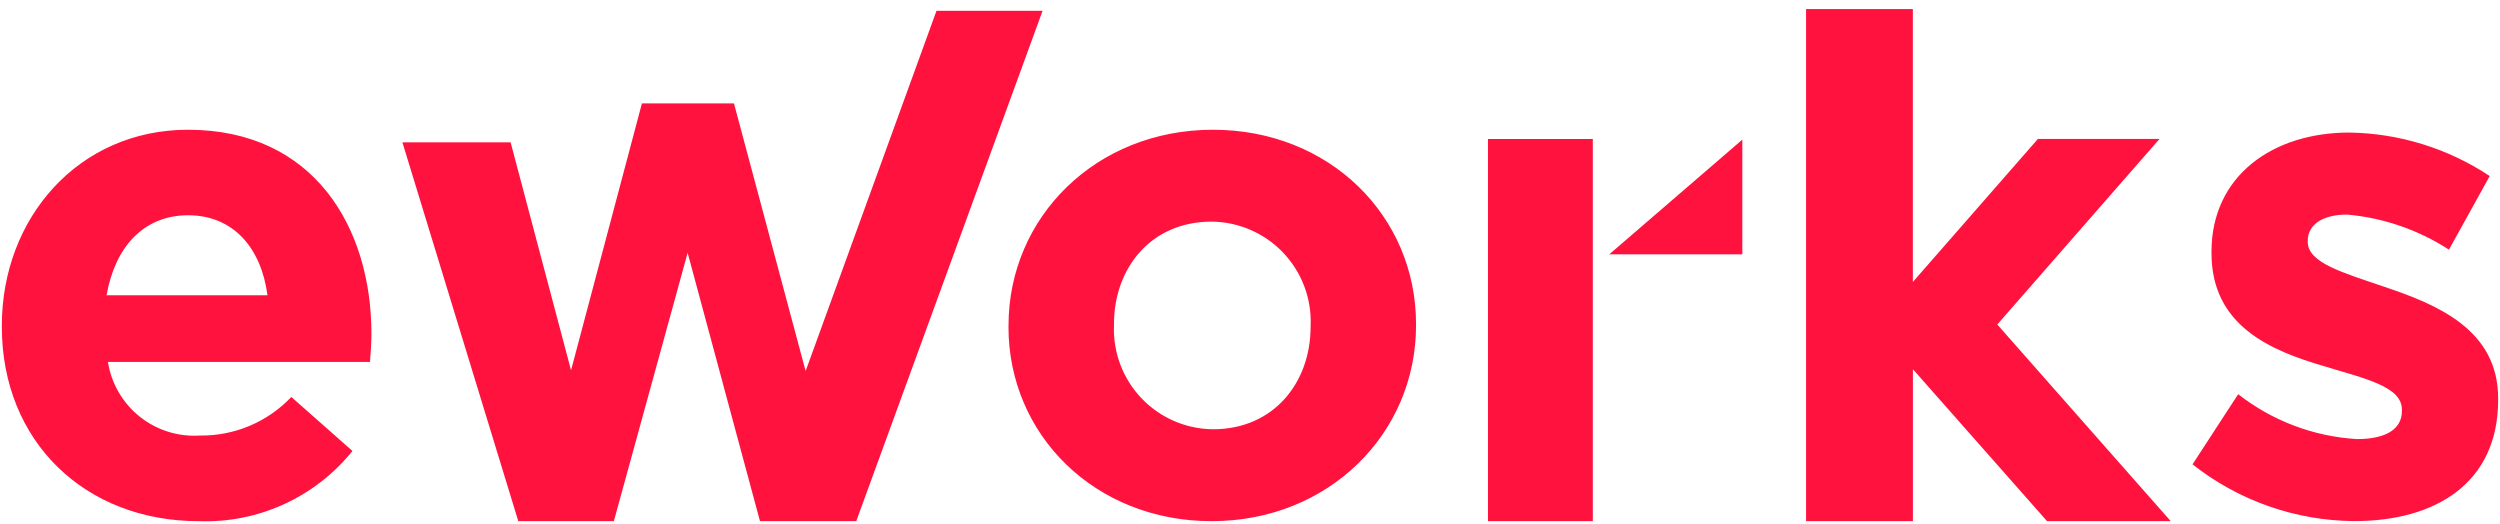 <svg width="248" height="52" viewBox="0 0 248 52" fill="none" xmlns="http://www.w3.org/2000/svg">
<path fill-rule="evenodd" clip-rule="evenodd" d="M158.007 51.699H147.606V13.786H158.007V51.699ZM172.839 13.851V25.228H159.643L172.839 13.851ZM0.183 32.423V32.285C0.183 21.639 7.78 12.871 18.654 12.871C31.129 12.871 36.846 22.543 36.846 33.12C36.846 33.955 36.776 34.928 36.706 35.903H10.707C11.043 38.04 12.165 39.975 13.855 41.327C15.545 42.678 17.679 43.348 19.838 43.205C21.531 43.227 23.21 42.899 24.77 42.24C26.329 41.582 27.735 40.607 28.899 39.378L34.963 44.737C33.137 47.006 30.806 48.817 28.155 50.026C25.505 51.235 22.609 51.808 19.698 51.699C8.477 51.699 0.183 43.835 0.183 32.423ZM26.534 29.291C25.907 24.561 23.119 21.354 18.659 21.354C14.266 21.354 11.409 24.486 10.572 29.291H26.534ZM39.919 14.122H50.653L56.647 36.736L63.679 10.255H72.808L79.918 36.808L92.9 1.072H103.424L84.939 51.699H75.391L68.213 25.077L60.893 51.699H51.415L39.919 14.122ZM100.045 32.422V32.285C100.045 21.569 108.688 12.871 120.328 12.871C131.897 12.871 140.471 21.431 140.471 32.145V32.285C140.471 43.002 131.827 51.699 120.189 51.699C108.613 51.699 100.04 43.14 100.04 32.423L100.045 32.422ZM130.016 32.422V32.285C130.067 30.959 129.852 29.635 129.382 28.393C128.912 27.152 128.198 26.017 127.281 25.056C126.365 24.096 125.265 23.329 124.046 22.802C122.828 22.274 121.516 21.997 120.189 21.986C114.125 21.986 110.506 26.648 110.506 32.145V32.285C110.454 33.612 110.67 34.935 111.14 36.176C111.61 37.418 112.324 38.553 113.241 39.513C114.157 40.473 115.257 41.24 116.476 41.767C117.694 42.294 119.006 42.572 120.333 42.583C126.381 42.583 130.011 37.92 130.011 32.423L130.016 32.422ZM189.76 36.625V51.699H179.162V0.902H189.755V27.971L202.162 13.781H214.226L198.131 32.191L215.336 51.699H203.068L189.76 36.625ZM217.498 46.064L222.028 39.105C225.411 41.751 229.52 43.304 233.808 43.557C236.875 43.557 238.269 42.446 238.269 40.775V40.635C238.269 38.338 234.643 37.573 230.532 36.32C225.305 34.79 219.38 32.352 219.38 25.118V24.978C219.38 17.394 225.512 13.149 233.042 13.149C238.005 13.221 242.844 14.719 246.98 17.464L242.937 24.766C239.903 22.799 236.434 21.604 232.832 21.286C230.252 21.286 228.929 22.397 228.929 23.861V24.001C228.929 26.088 232.483 27.063 236.526 28.453C241.753 30.199 247.817 32.698 247.817 39.517V39.657C247.817 47.937 241.613 51.694 233.53 51.694C227.709 51.65 222.068 49.669 217.498 46.062V46.064Z" fill="#FF123E"/>
</svg>
